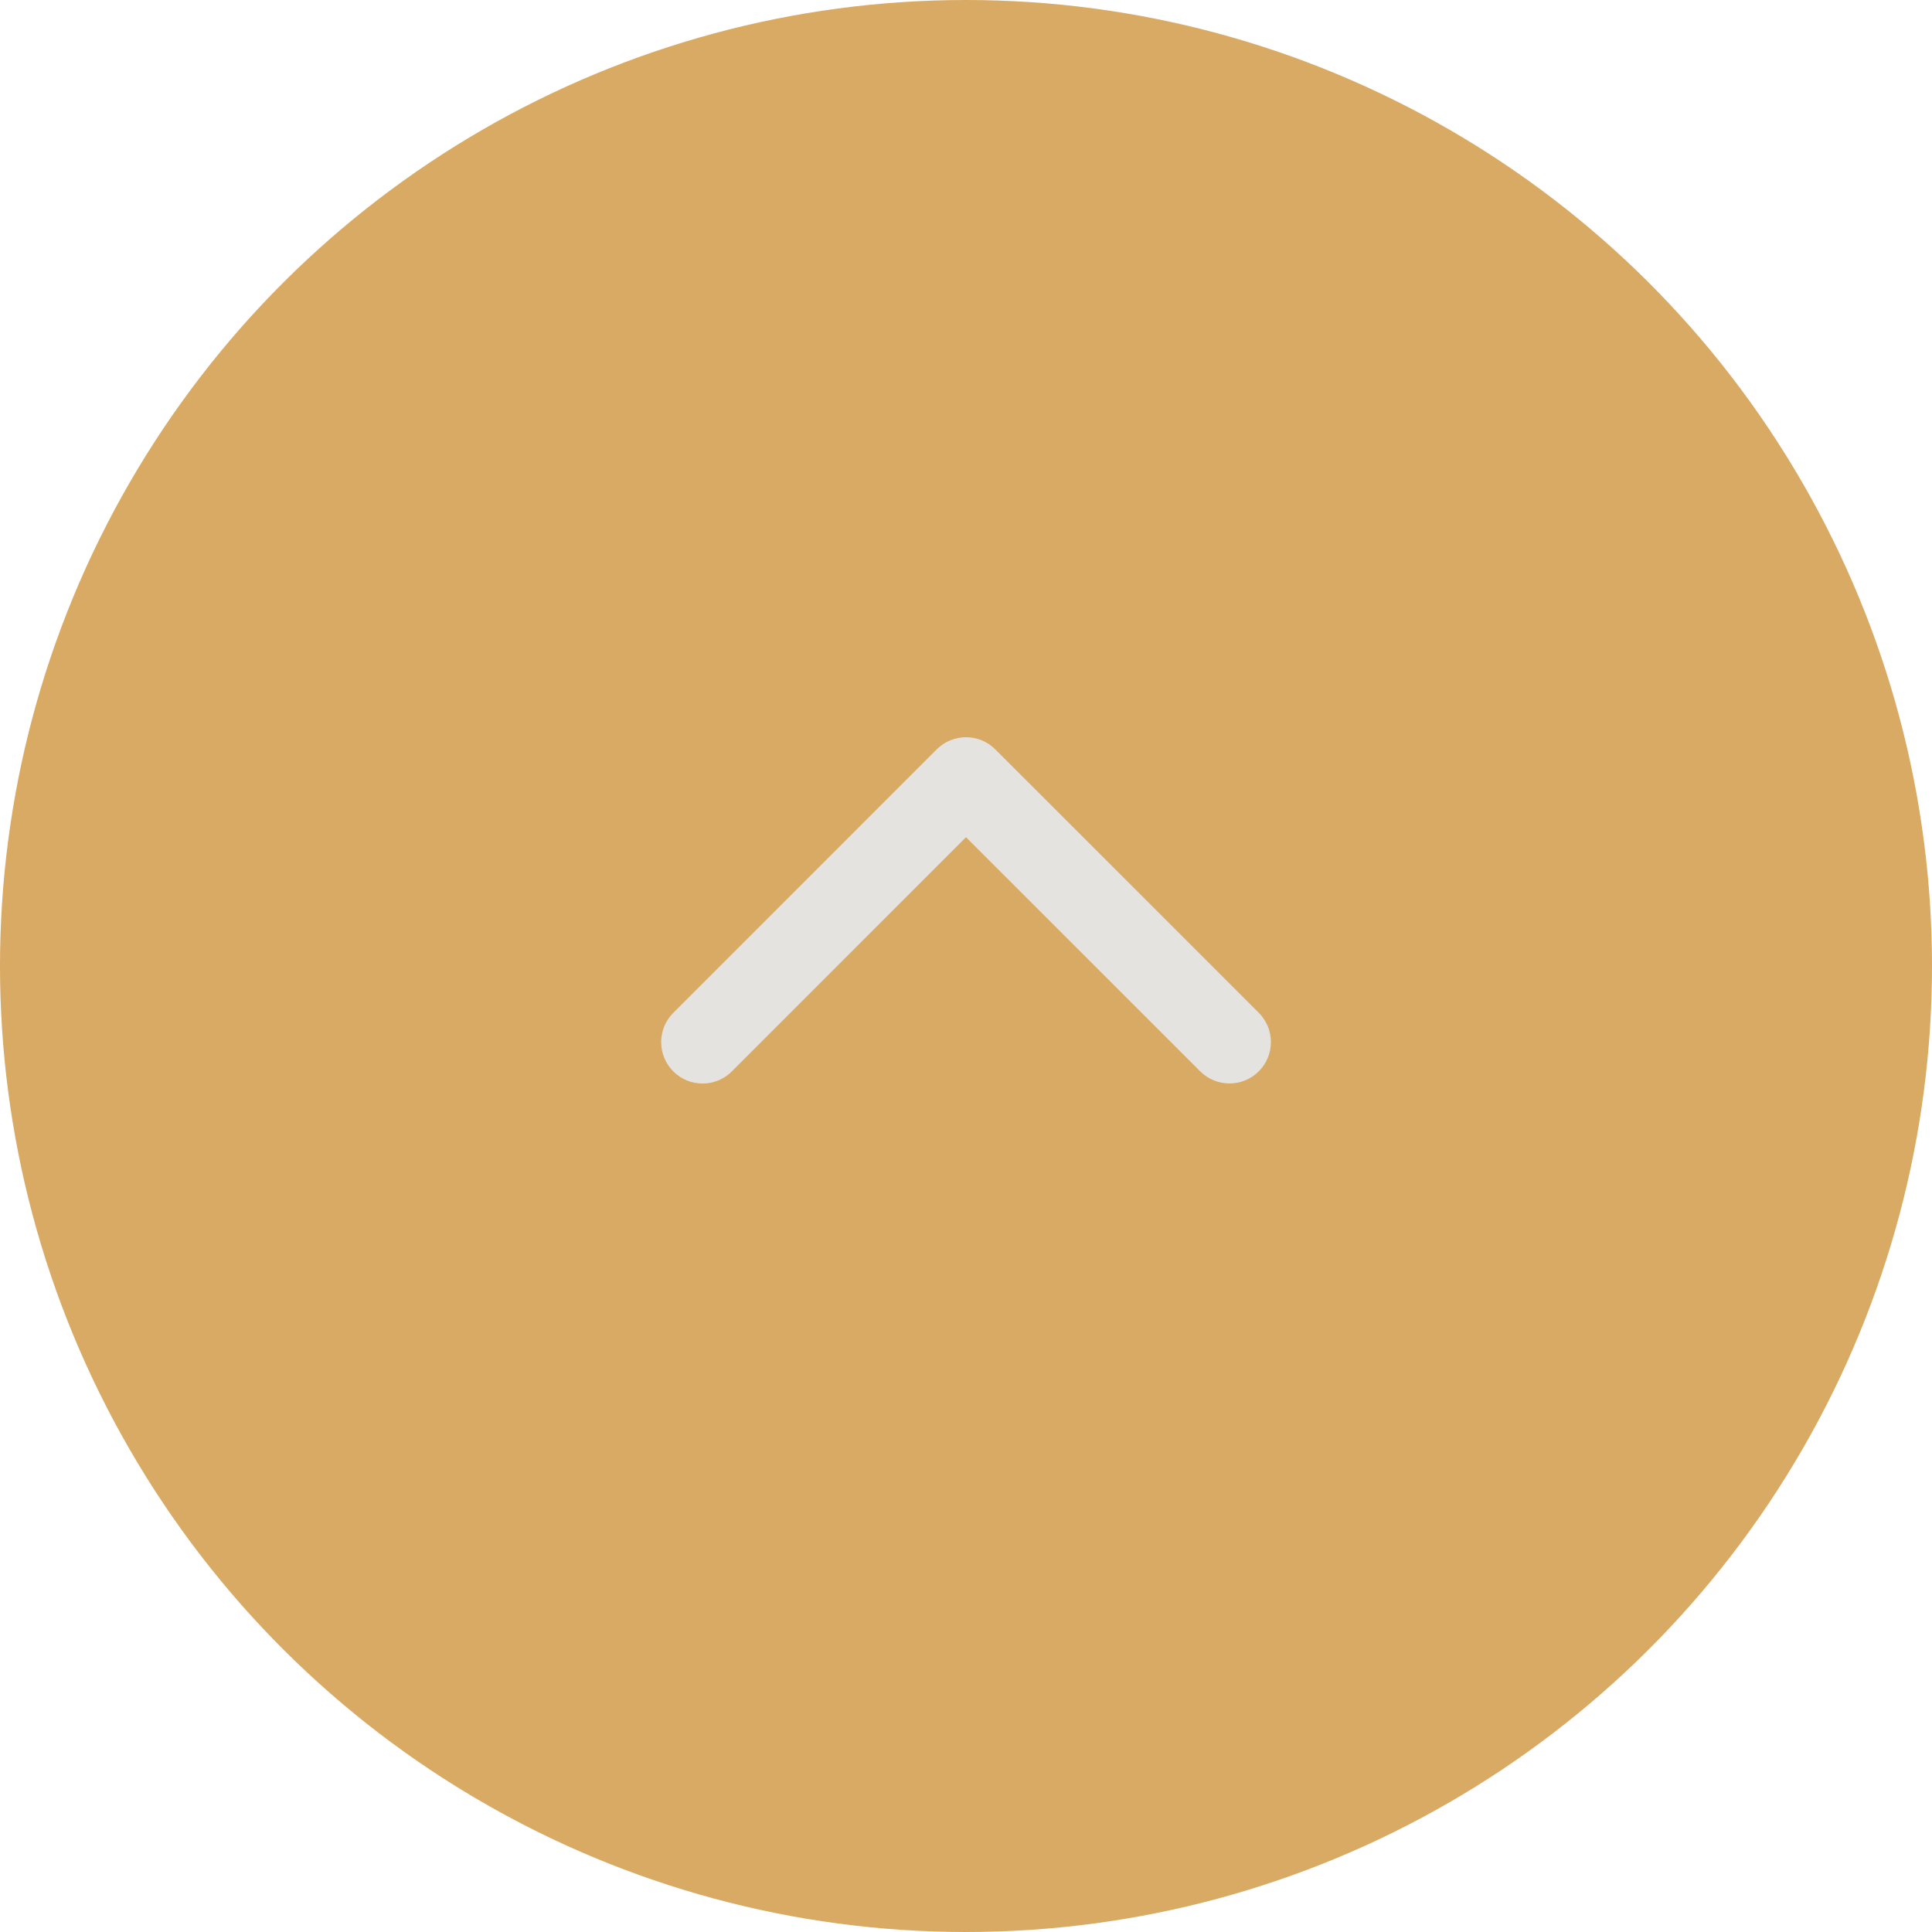 <svg width="70" height="70" viewBox="0 0 70 70" fill="none" xmlns="http://www.w3.org/2000/svg">
<circle cx="35" cy="35" r="35" transform="rotate(-90 35 35)" fill="#D9AA63"/>
<path d="M36.06 27.15C35.474 26.565 34.525 26.565 33.939 27.151L24.394 36.698C23.809 37.284 23.809 38.233 24.395 38.819C24.98 39.405 25.93 39.405 26.516 38.819L35 30.332L43.486 38.817C44.072 39.402 45.022 39.402 45.608 38.816C46.194 38.23 46.193 37.281 45.608 36.695L36.06 27.15ZM36.5 29.872L36.5 28.211L33.5 28.211L33.5 29.873L36.5 29.872Z" fill="#E5E3DF"/>
</svg>
